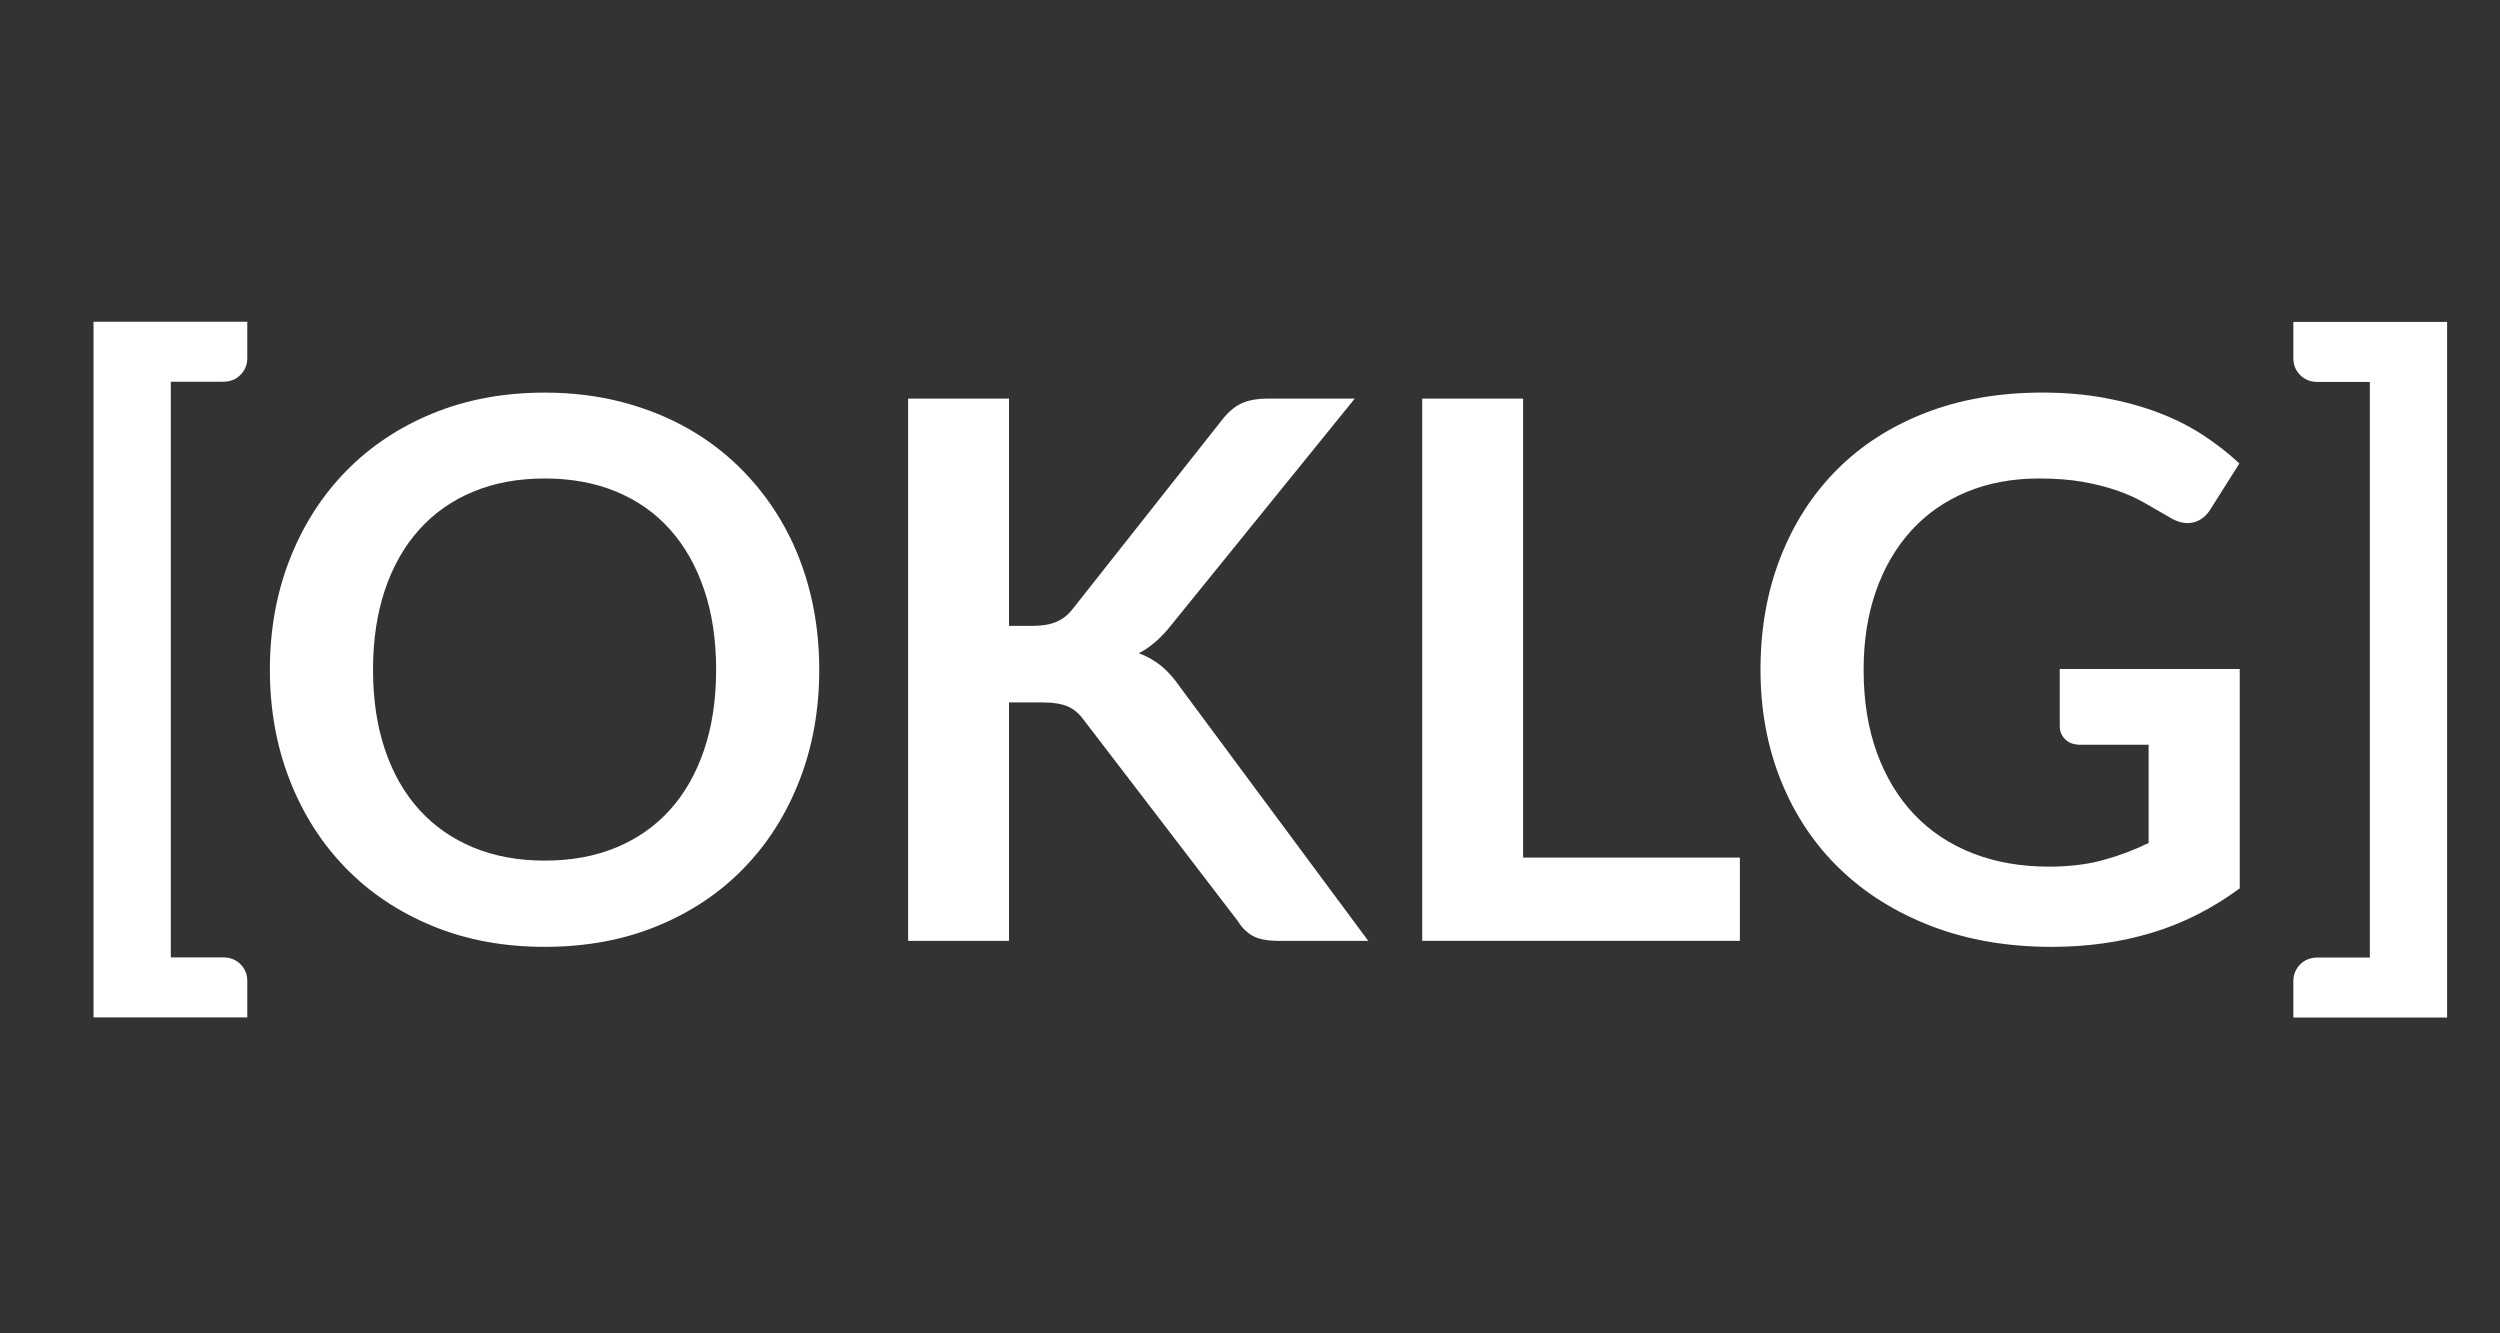<?xml version="1.0" encoding="utf-8"?>
<!-- Generator: Adobe Illustrator 26.0.2, SVG Export Plug-In . SVG Version: 6.00 Build 0)  -->
<svg version="1.1" id="Laag_1" xmlns="http://www.w3.org/2000/svg" xmlns:xlink="http://www.w3.org/1999/xlink" x="0px" y="0px"
	 viewBox="0 0 1500 800" style="enable-background:new 0 0 1500 800;" xml:space="preserve">
<rect x="0" y="0" width="1500" height="800" fill="#333333" stroke="none"/>
<style type="text/css">
	.st0{fill:#FFFFFF;}
</style>
<path class="st0" d="M102.48,229.04v345.38h31.27c4.35,0,7.88,1.39,10.58,4.16c2.7,2.77,4.05,6.11,4.05,10.01v21.83H56.12V193.04
	h92.25v21.83c0,3.9-1.35,7.24-4.05,10.01c-2.7,2.78-6.23,4.16-10.58,4.16H102.48z"/>
<path class="st0" d="M491.55,401.84c0,23.85-3.94,45.94-11.81,66.26c-7.88,20.33-19.01,37.91-33.41,52.76
	c-14.4,14.85-31.73,26.44-51.98,34.76s-42.75,12.49-67.5,12.49c-24.6,0-47.02-4.16-67.27-12.49s-37.61-19.91-52.09-34.76
	c-14.48-14.85-25.69-32.43-33.64-52.76c-7.95-20.32-11.92-42.41-11.92-66.26c0-23.85,3.97-45.94,11.92-66.26
	c7.95-20.32,19.16-37.91,33.64-52.76c14.47-14.85,31.84-26.44,52.09-34.76c20.25-8.33,42.67-12.49,67.27-12.49
	c16.5,0,32.02,1.91,46.58,5.74c14.55,3.82,27.9,9.23,40.05,16.2c12.15,6.98,23.06,15.45,32.74,25.43
	c9.67,9.98,17.89,21.11,24.64,33.41c6.75,12.3,11.89,25.65,15.41,40.05C489.79,370.79,491.55,385.94,491.55,401.84z M429.68,401.84
	c0-17.85-2.4-33.86-7.2-48.04c-4.8-14.18-11.63-26.21-20.47-36.11c-8.85-9.9-19.61-17.47-32.29-22.72
	c-12.68-5.25-26.96-7.88-42.86-7.88c-15.9,0-30.19,2.63-42.86,7.88c-12.68,5.25-23.48,12.82-32.4,22.72
	c-8.93,9.9-15.79,21.94-20.59,36.11c-4.8,14.17-7.2,30.19-7.2,48.04c0,17.85,2.4,33.86,7.2,48.04c4.8,14.17,11.66,26.18,20.59,36
	c8.92,9.83,19.72,17.36,32.4,22.61c12.67,5.25,26.96,7.88,42.86,7.88c15.9,0,30.19-2.62,42.86-7.88
	c12.67-5.25,23.44-12.79,32.29-22.61c8.85-9.82,15.67-21.83,20.47-36C427.27,435.7,429.68,419.69,429.68,401.84z"/>
<path class="st0" d="M605.4,375.51h14.17c5.7,0,10.42-0.79,14.18-2.36c3.75-1.58,6.98-4.09,9.67-7.54l89.77-113.62
	c3.75-4.8,7.69-8.14,11.81-10.01c4.12-1.87,9.34-2.81,15.64-2.81h52.2L703.28,374.39c-6.45,8.25-13.13,14.1-20.03,17.55
	c4.95,1.8,9.41,4.31,13.39,7.54c3.97,3.23,7.76,7.46,11.36,12.71l112.95,152.33h-53.32c-7.2,0-12.56-1.01-16.09-3.04
	c-3.53-2.03-6.49-4.99-8.89-8.89l-92.03-120.15c-2.85-4.05-6.15-6.9-9.9-8.55c-3.75-1.65-9.15-2.47-16.2-2.47H605.4v143.1h-60.52
	V239.16h60.52V375.51z"/>
<path class="st0" d="M1043.92,514.56v49.95H853.34V239.16h60.53v275.4H1043.92z"/>
<path class="st0" d="M1343.84,401.39v131.62c-16.5,12.15-34.09,21.04-52.76,26.66c-18.67,5.62-38.66,8.44-59.96,8.44
	c-26.55,0-50.59-4.12-72.11-12.38c-21.53-8.25-39.9-19.72-55.12-34.42c-15.23-14.7-26.96-32.25-35.21-52.65
	c-8.25-20.4-12.38-42.67-12.38-66.83c0-24.45,3.97-46.87,11.92-67.28c7.95-20.4,19.24-37.95,33.86-52.65
	c14.62-14.7,32.36-26.1,53.21-34.2c20.85-8.1,44.25-12.15,70.2-12.15c13.2,0,25.54,1.05,37.01,3.15c11.47,2.1,22.12,4.99,31.95,8.66
	c9.82,3.68,18.79,8.14,26.89,13.39c8.1,5.25,15.53,11.02,22.28,17.33l-17.33,27.45c-2.7,4.35-6.23,7.01-10.58,7.99
	c-4.35,0.98-9.08-0.11-14.17-3.26c-4.95-2.85-9.9-5.7-14.85-8.55c-4.95-2.85-10.46-5.32-16.54-7.43c-6.08-2.1-12.9-3.82-20.47-5.17
	c-7.58-1.35-16.31-2.02-26.21-2.02c-16.05,0-30.56,2.7-43.54,8.1c-12.98,5.4-24.04,13.13-33.19,23.18
	c-9.15,10.05-16.2,22.13-21.15,36.23c-4.95,14.1-7.42,29.85-7.42,47.25c0,18.6,2.66,35.21,7.99,49.84
	c5.32,14.62,12.83,27,22.5,37.12s21.34,17.85,34.99,23.18c13.65,5.33,28.87,7.99,45.68,7.99c12,0,22.72-1.27,32.17-3.83
	c9.45-2.55,18.67-6,27.67-10.35v-58.95h-40.95c-3.9,0-6.94-1.09-9.11-3.26c-2.18-2.17-3.26-4.84-3.26-7.99v-34.2H1343.84z"/>
<path class="st0" d="M1468.26,610.53h-92.25V588.7c0-3.9,1.35-7.24,4.05-10.01c2.7-2.78,6.22-4.16,10.58-4.16h31.27V229.15h-31.27
	c-4.35,0-7.88-1.38-10.58-4.16c-2.7-2.77-4.05-6.11-4.05-10.01v-21.83h92.25V610.53z"/>
</svg>
